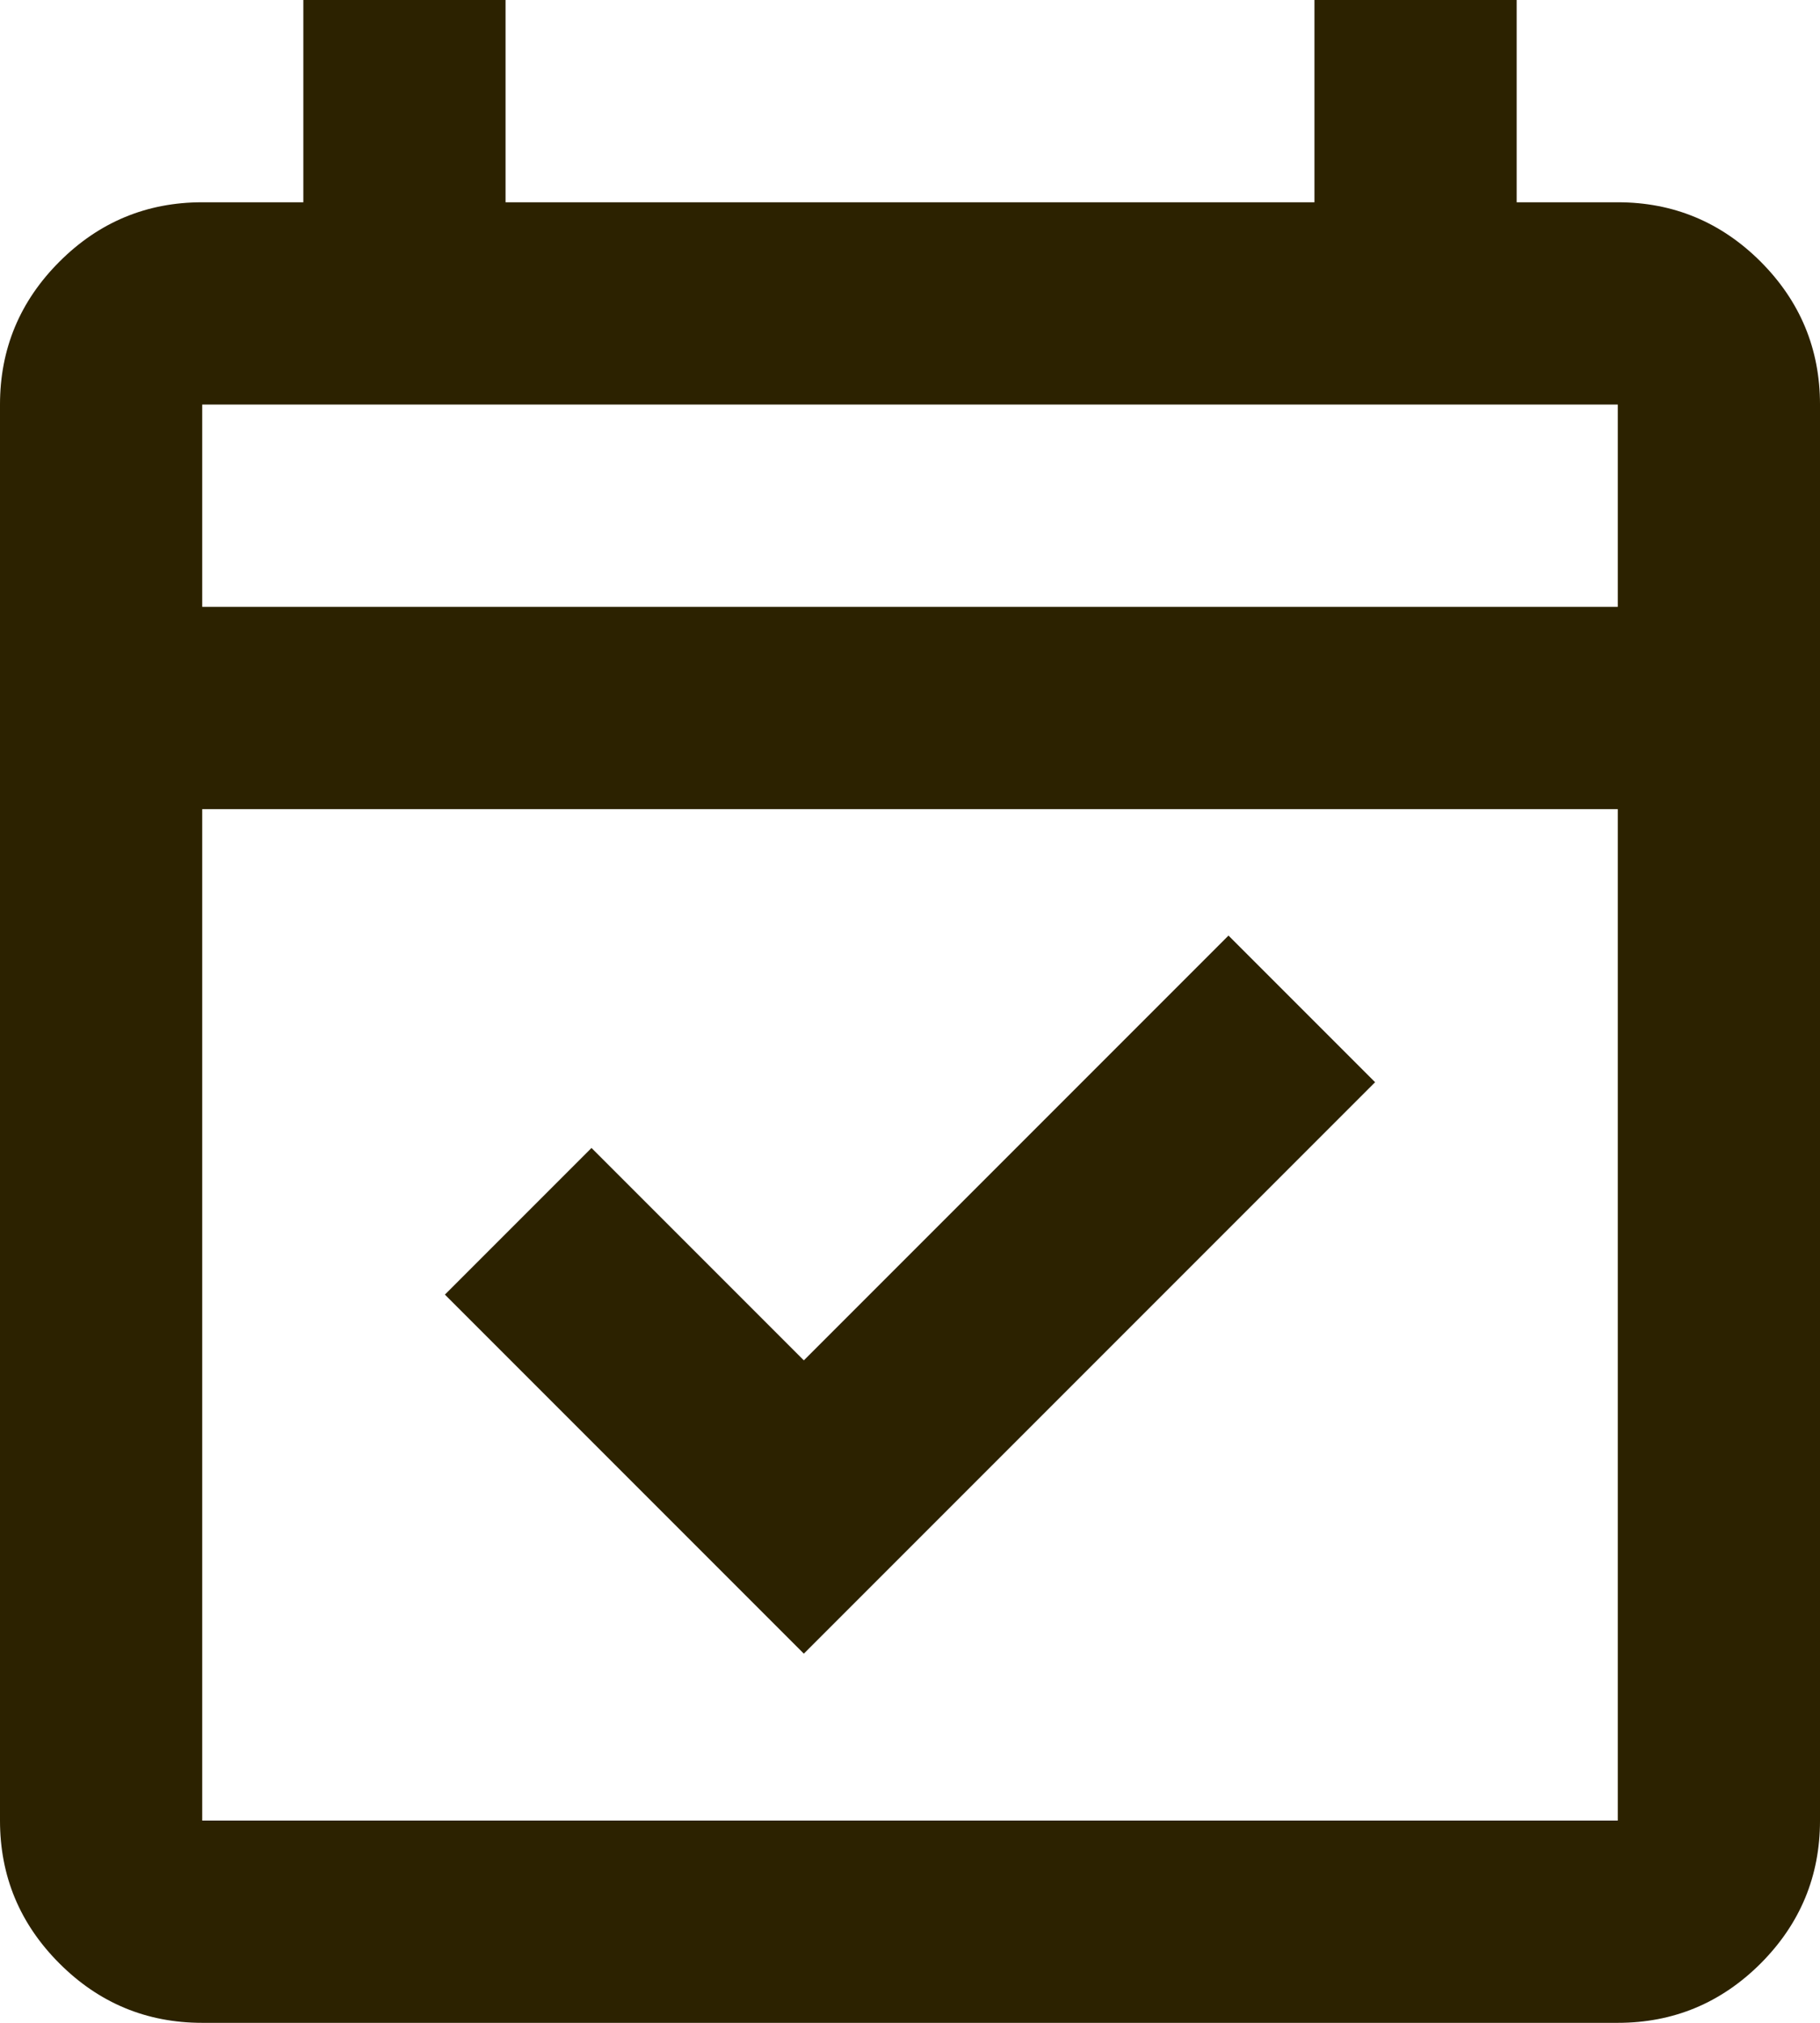 <svg width="18" height="20" viewBox="0 0 18 20" fill="none" xmlns="http://www.w3.org/2000/svg">
<g id="Vector">
<path id="Vector_2" d="M7.95 16.35L4.4 12.8L5.85 11.35L7.95 13.45L12.15 9.25L13.6 10.7L7.95 16.35ZM2 20C1.45 20 0.979 19.804 0.588 19.413C0.196 19.021 0 18.55 0 18V4C0 3.45 0.196 2.979 0.588 2.587C0.979 2.196 1.45 2 2 2H3V0H5V2H13V0H15V2H16C16.55 2 17.021 2.196 17.413 2.587C17.804 2.979 18 3.45 18 4V18C18 18.55 17.804 19.021 17.413 19.413C17.021 19.804 16.55 20 16 20H2ZM2 18H16V8H2V18ZM2 6H16V4H2V6Z" fill="#2C2200"/>
</g>
</svg>
